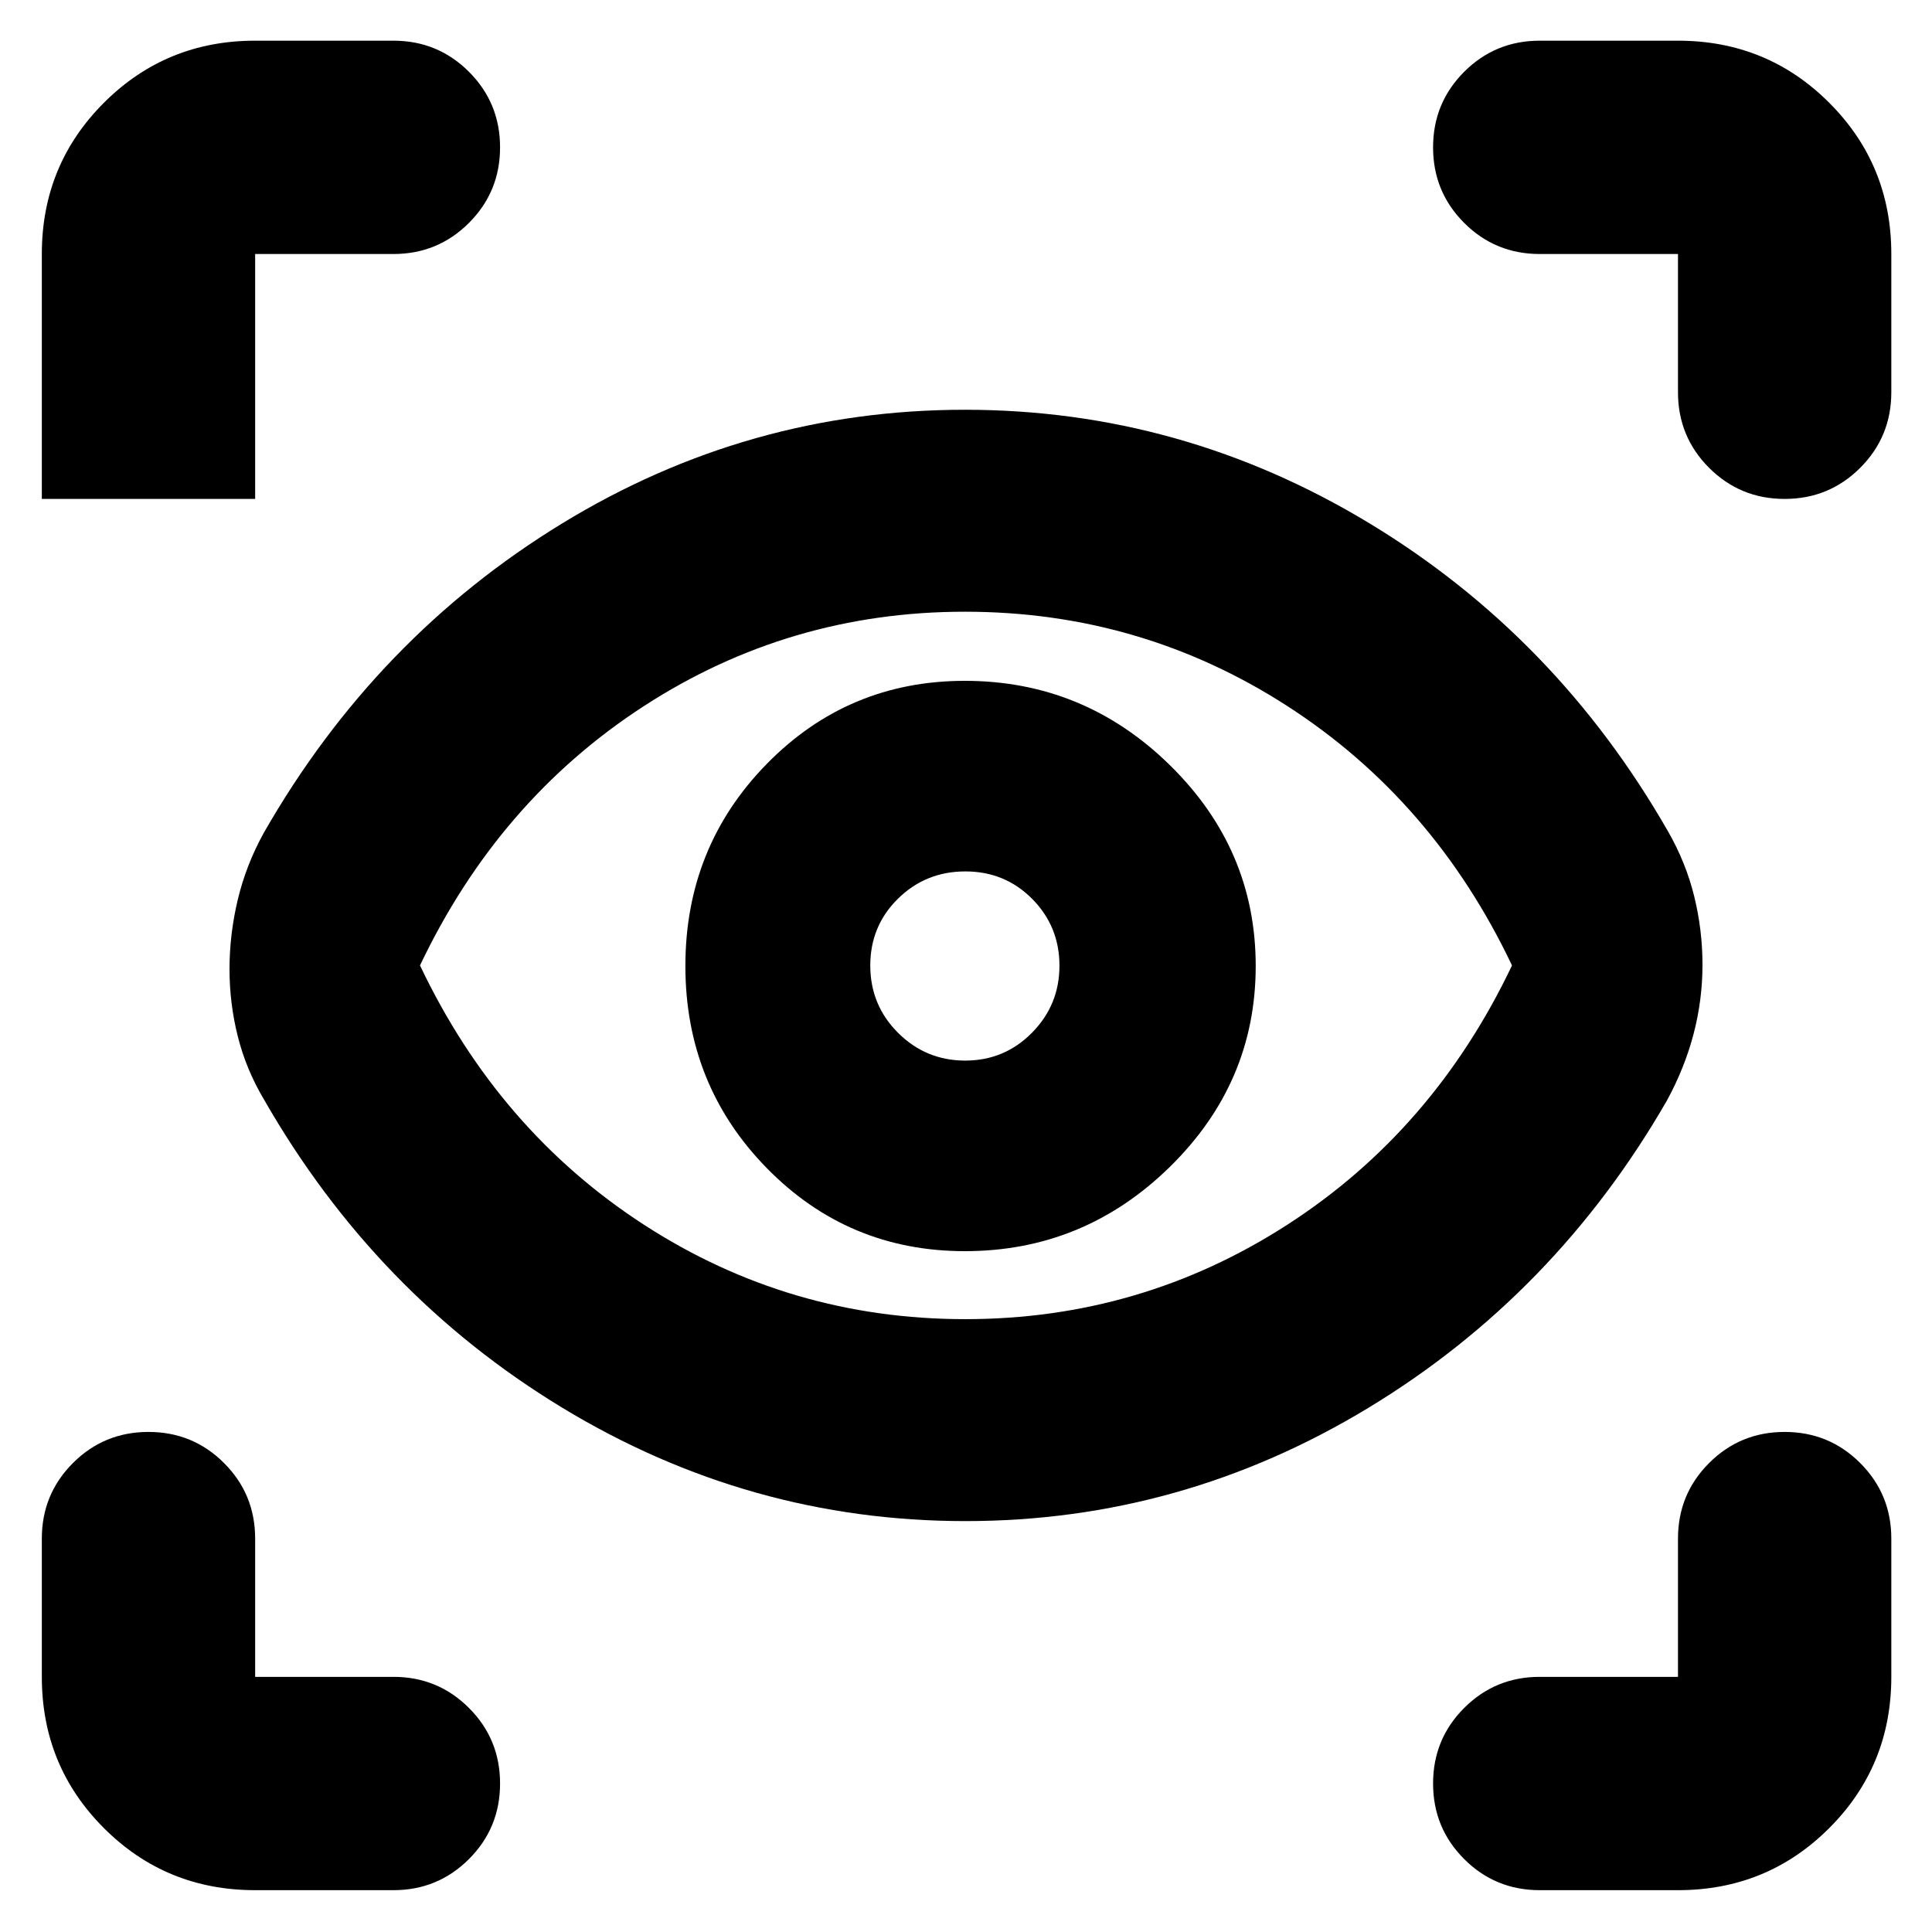 <svg xmlns="http://www.w3.org/2000/svg" height="24" viewBox="0 -960 960 960" width="24"><path d="M126.783-20.782q-44.305 0-75.153-30.848-30.848-30.848-30.848-75.153v-68.695q0-22.087 15.456-37.544 15.457-15.457 37.544-15.457 22.088 0 37.544 15.457 15.457 15.457 15.457 37.544v68.695h68.695q22.087 0 37.544 15.457 15.457 15.456 15.457 37.544 0 22.087-15.457 37.544-15.457 15.456-37.544 15.456h-68.695Zm706.999 0h-68.695q-22.087 0-37.544-15.456-15.456-15.457-15.456-37.544 0-22.088 15.456-37.544 15.457-15.457 37.544-15.457h68.695v-68.695q0-22.087 15.457-37.544 15.457-15.457 37.544-15.457 22.087 0 37.544 15.457 15.457 15.457 15.457 37.544v68.695q0 44.305-30.849 75.153-30.848 30.848-75.153 30.848ZM479.717-204.173q-107.413 0-200.239-56.283-92.826-56.282-148.348-153.282-8.826-14.827-12.957-31.231-4.13-16.405-4.13-33.466 0-17.391 4.13-34.631 4.131-17.239 12.957-33.196 55.522-97 148.065-153.565 92.544-56.565 200.24-56.565 107.695 0 200.804 56.283 93.109 56.282 148.631 153.282 8.826 15.392 12.957 32.131 4.13 16.739 4.13 34.131 0 17.391-4.413 34.283-4.413 16.892-13.239 33.109-55.522 96.435-148.348 152.717-92.827 56.283-200.24 56.283Zm-.075-100.349q87.228 0 159.945-46.869 72.717-46.87 111.717-128.892-39-82.021-111.647-128.891-72.647-46.869-160.222-46.869-87.15 0-159.445 46.869-72.294 46.87-111.294 128.891 39 82.022 111.359 128.892 72.359 46.869 159.587 46.869Zm-.207-33.782q59.13 0 101.826-41.848Q623.957-422 623.957-480t-42.696-99.848q-42.696-41.848-101.826-41.848-58 0-98.435 41.283T340.565-480q0 59.13 40.435 100.413 40.435 41.283 98.435 41.283Zm.166-94.697q-19.514 0-33.34-13.776-13.826-13.776-13.826-33.456 0-19.68 13.776-33.223t33.457-13.543q19.68 0 33.223 13.659 13.543 13.66 13.543 33.174t-13.66 33.339q-13.659 13.826-33.173 13.826ZM195.478-833.782h-68.695v121.695H20.782v-121.695q0-44.305 30.848-75.153 30.848-30.849 75.153-30.849h68.695q22.087 0 37.544 15.457 15.457 15.457 15.457 37.544 0 22.087-15.457 37.544-15.457 15.457-37.544 15.457Zm744.306 0v68.695q0 22.087-15.457 37.544-15.457 15.456-37.544 15.456-22.087 0-37.544-15.456-15.457-15.457-15.457-37.544v-68.695h-68.695q-22.087 0-37.544-15.457-15.456-15.457-15.456-37.544 0-22.087 15.456-37.544 15.457-15.457 37.544-15.457h68.695q44.305 0 75.153 30.849 30.849 30.848 30.849 75.153ZM480-480.565Z"/></svg>